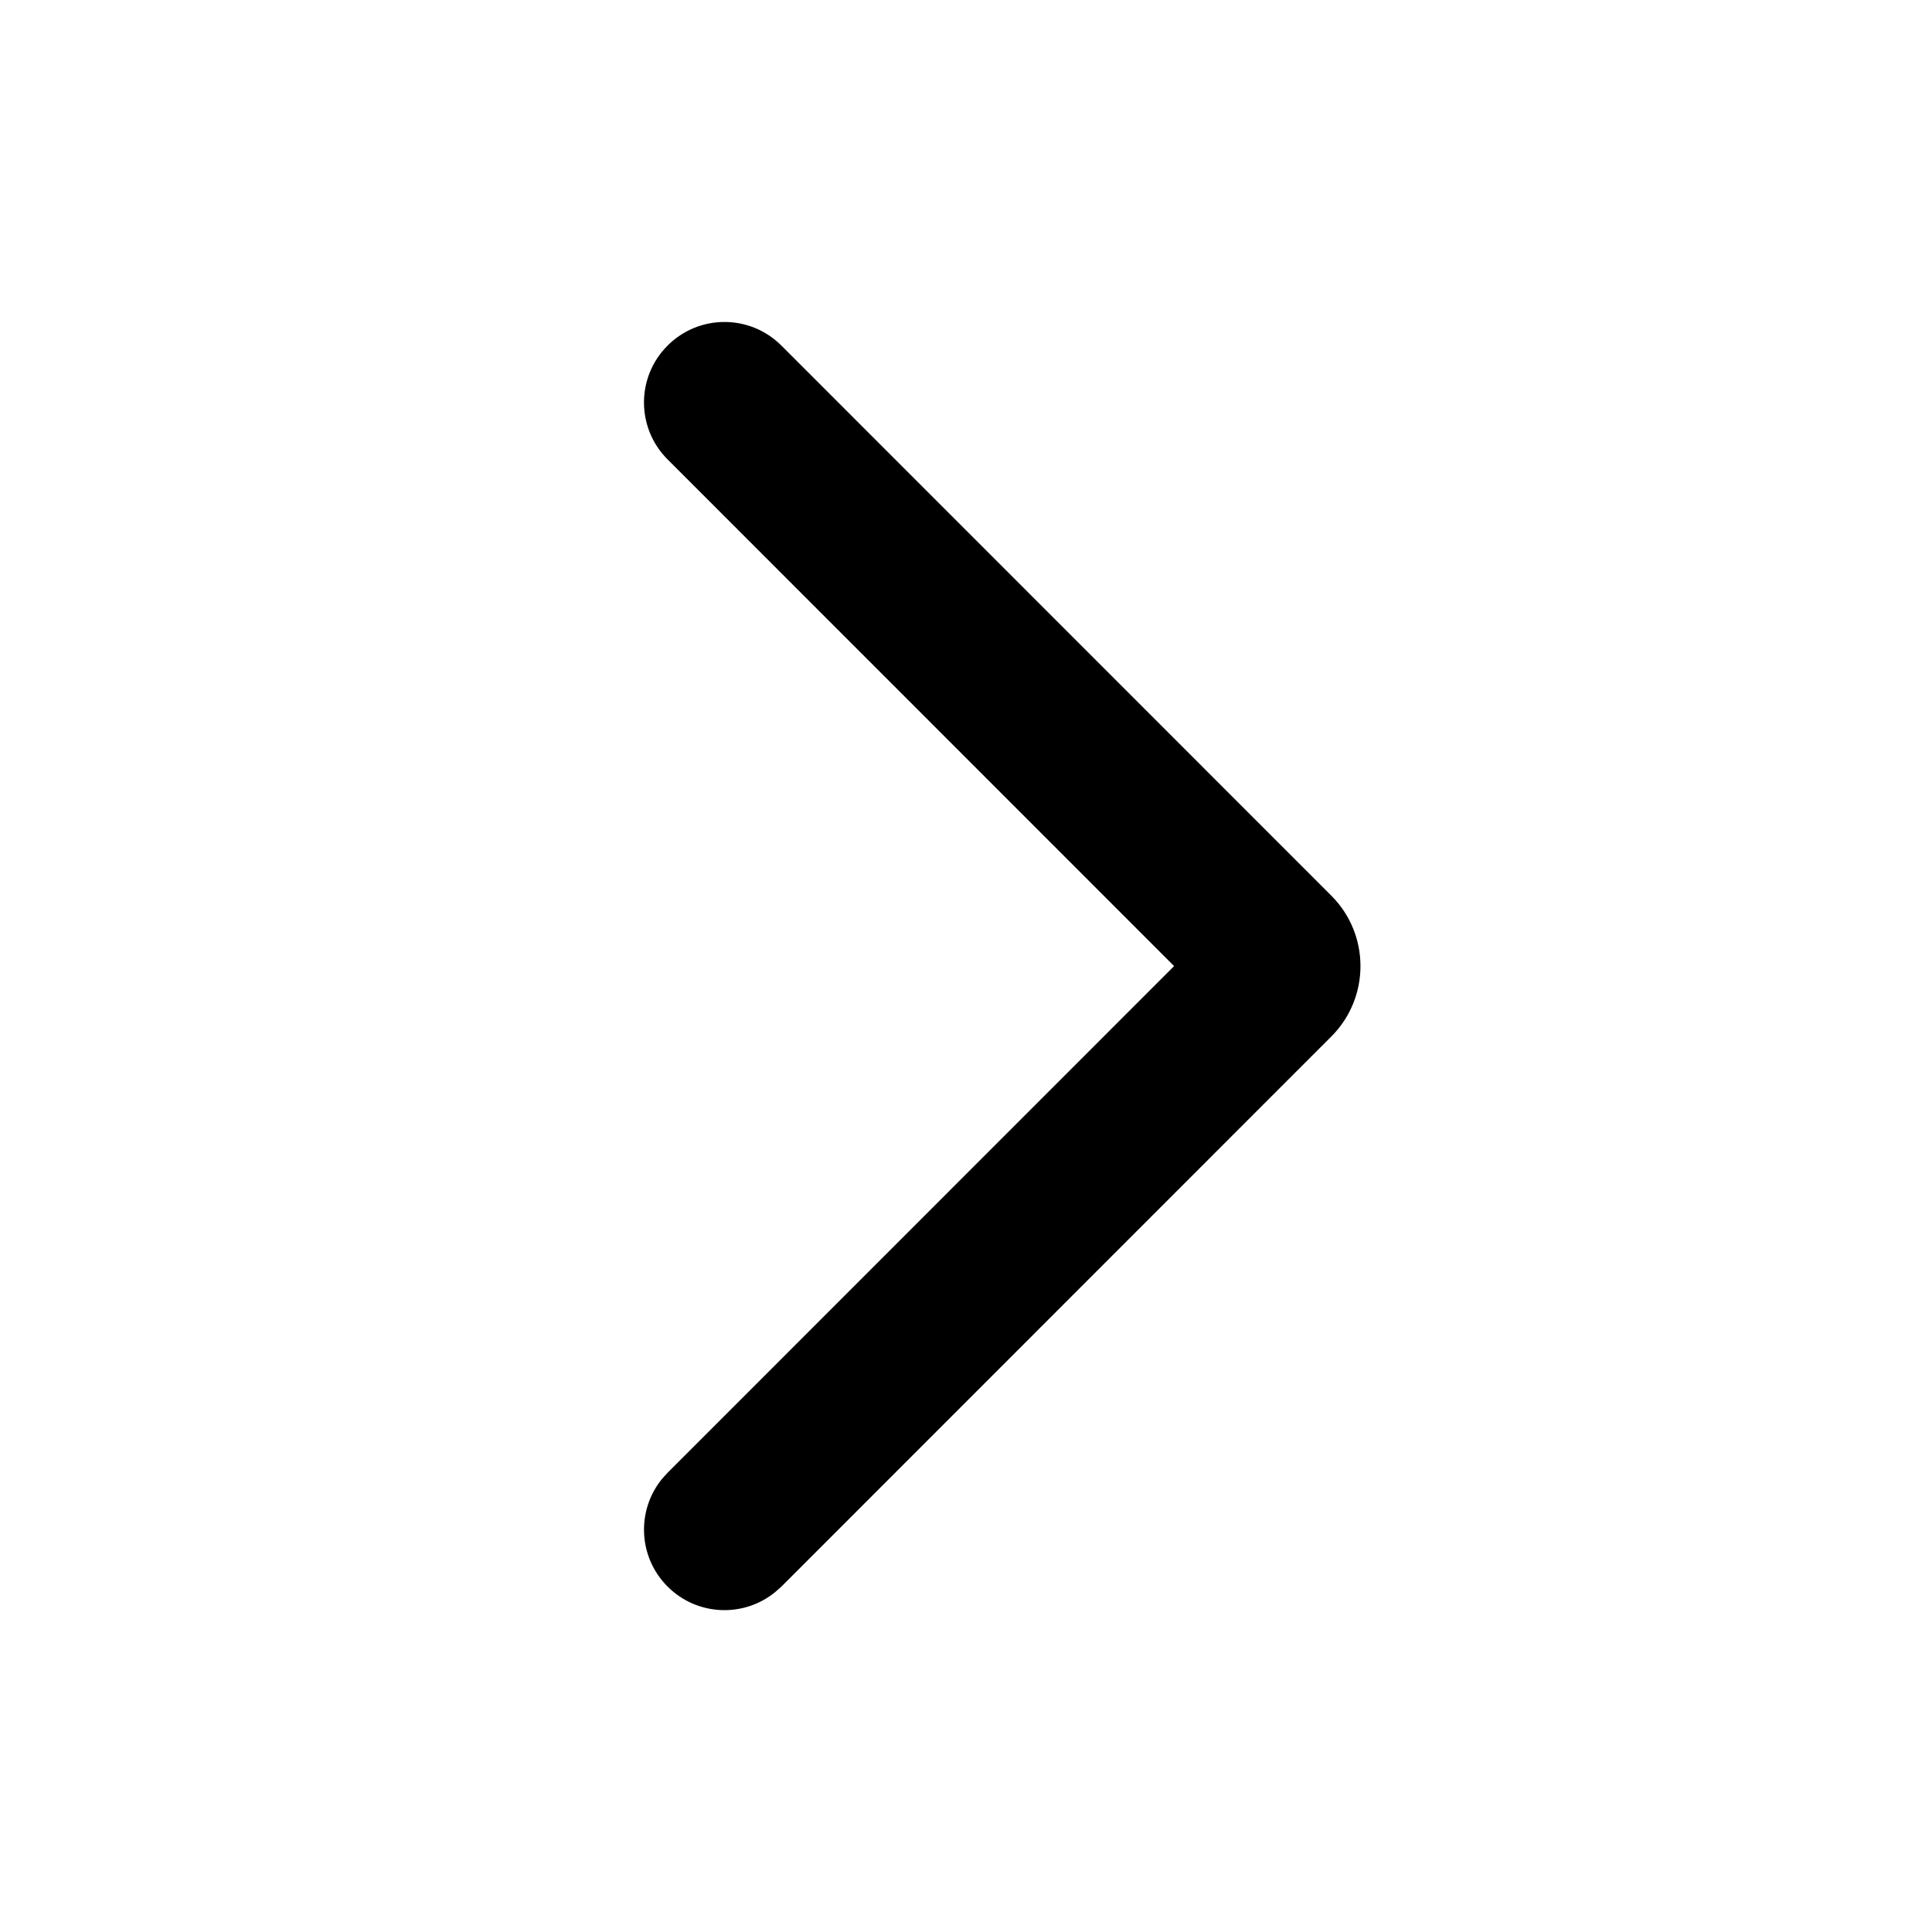 <svg width="24" height="24" viewBox="0 0 24 24" fill="none" xmlns="http://www.w3.org/2000/svg">
<path d="M8.293 5.707C7.902 5.316 7.902 4.683 8.293 4.293C8.683 3.902 9.316 3.902 9.707 4.293L16.538 11.126C17.021 11.609 17.021 12.393 16.538 12.876L9.707 19.709L9.63 19.777C9.238 20.098 8.659 20.075 8.293 19.709C7.927 19.343 7.904 18.764 8.224 18.371L8.293 18.295L14.585 12.001L8.293 5.707Z" fill="black"/>
</svg>

